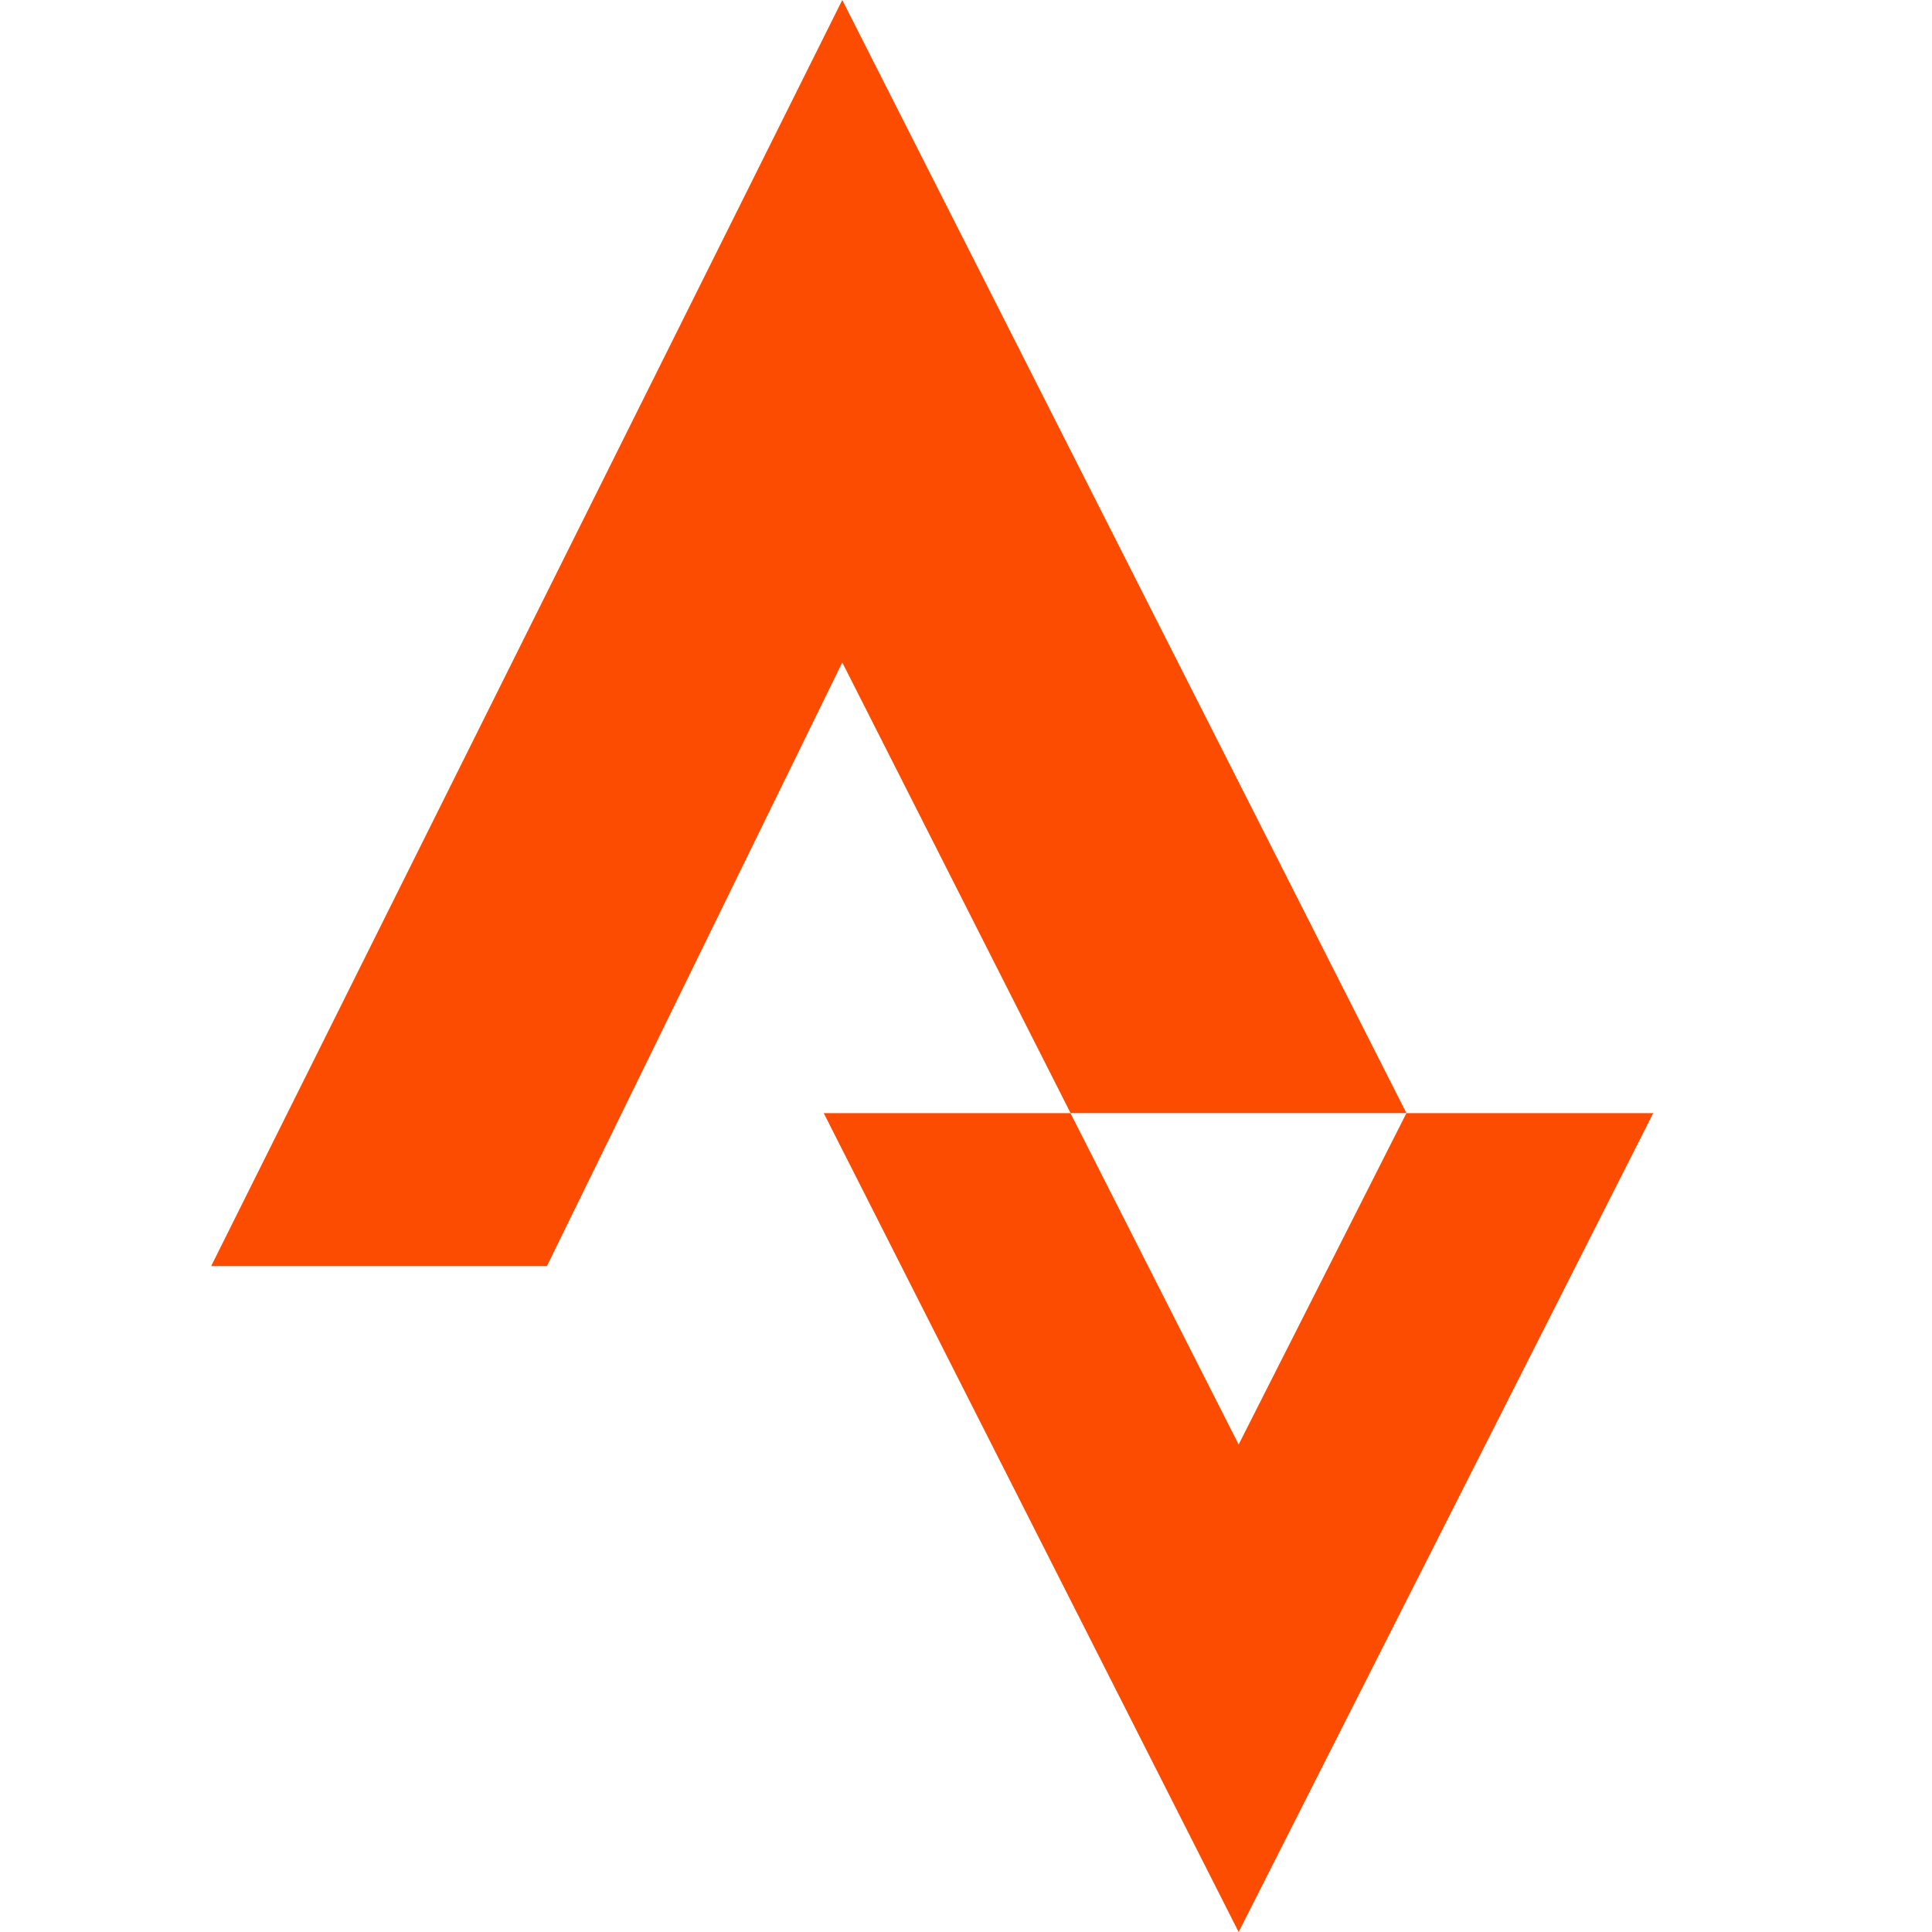 <svg xmlns="http://www.w3.org/2000/svg" viewBox="0 0 24 24" width="24" height="24" fill="#FC4C02" class="text-[#FC4C02]">
    <path d="M15.387 17.944l-2.089-4.116h-3.065L15.387 24l5.15-10.172h-3.066m-7.008-5.599l2.836 5.598h4.172L10.463 0l-7.84 15.728h4.171"/>
</svg>
